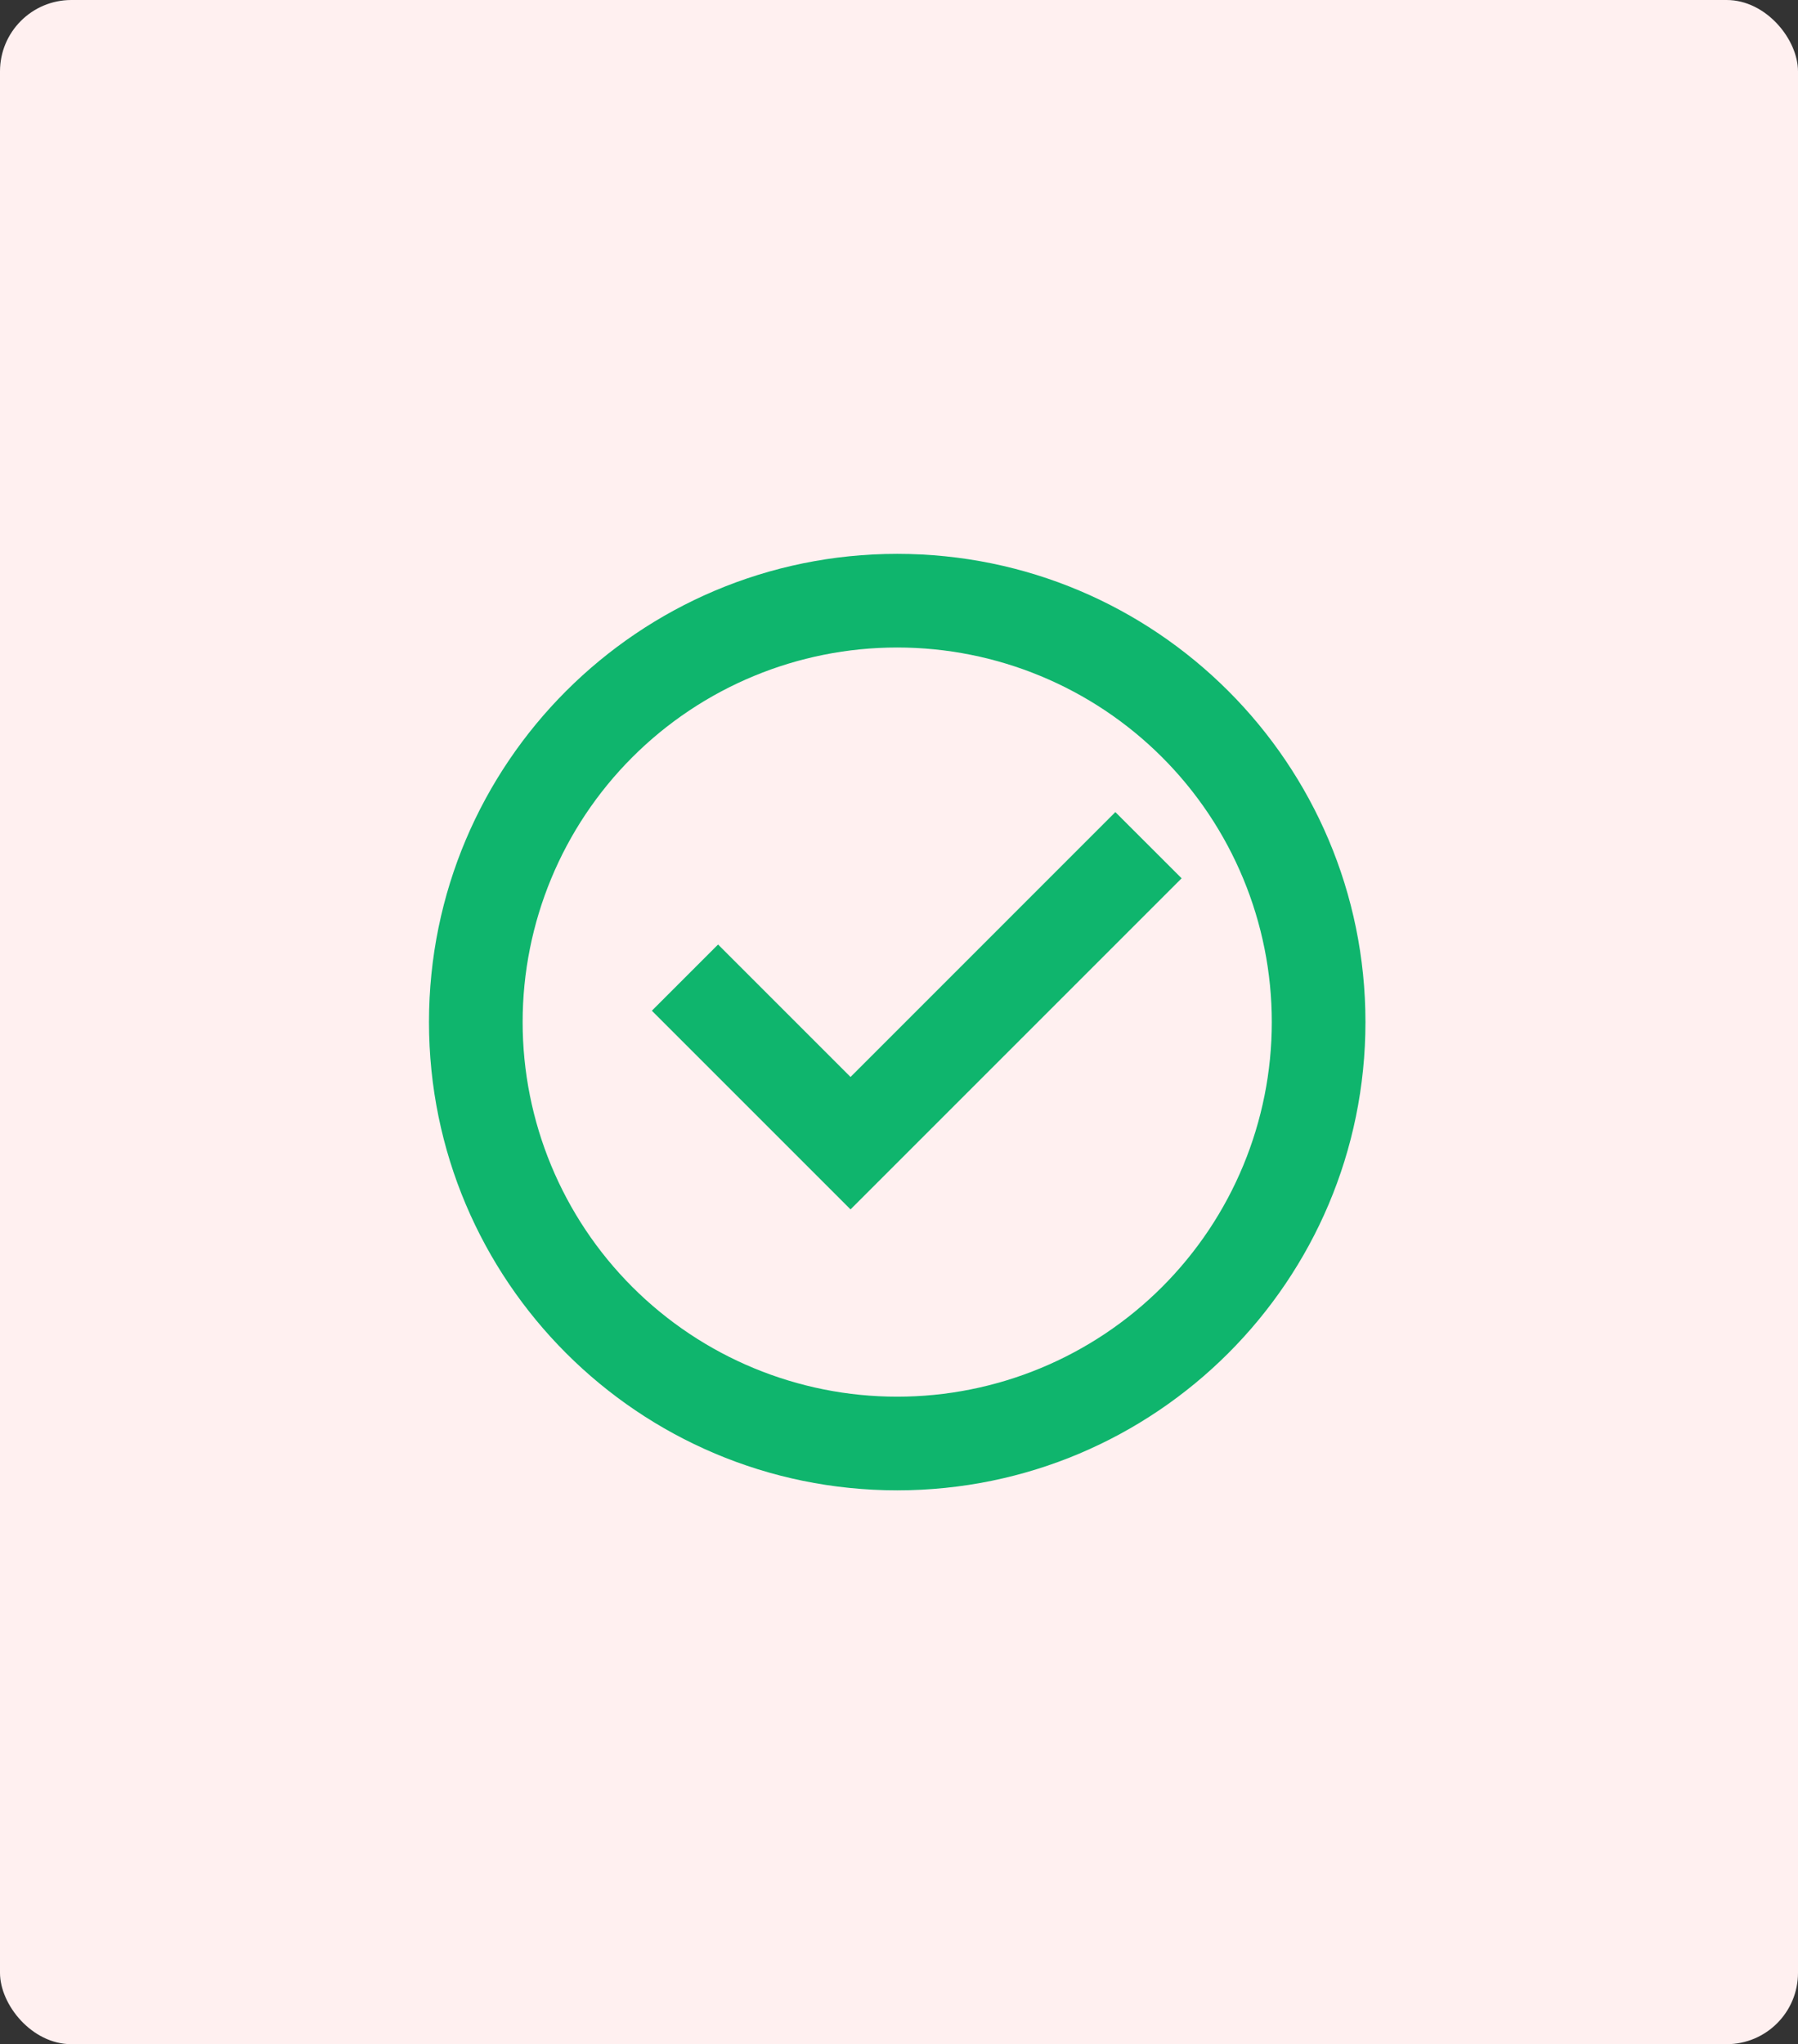 <svg width="504" height="573" viewBox="0 0 504 573" fill="none" xmlns="http://www.w3.org/2000/svg">
<rect x="0" y="0" width="504" height="573" fill="#333333" stroke="none"/>
<rect width="504" height="573" rx="20" fill="#FFF0F0"/>
<g clip-path="url(#clip0_441_8171)">
<path d="M251.5 417.75C179.011 417.75 120.25 358.989 120.25 286.5C120.25 214.011 179.011 155.25 251.5 155.25C323.989 155.25 382.75 214.011 382.75 286.5C382.75 358.989 323.989 417.75 251.5 417.75ZM251.5 391.5C279.348 391.5 306.055 380.438 325.746 360.746C345.438 341.055 356.5 314.348 356.5 286.5C356.5 258.652 345.438 231.945 325.746 212.254C306.055 192.562 279.348 181.5 251.5 181.5C223.652 181.5 196.945 192.562 177.254 212.254C157.562 231.945 146.5 258.652 146.5 286.5C146.5 314.348 157.562 341.055 177.254 360.746C196.945 380.438 223.652 391.5 251.5 391.5ZM238.414 339L182.725 283.311L201.284 264.752L238.414 301.882L312.649 227.634L331.221 246.193L238.414 339Z" fill="#0FB56D"/>
</g>
<defs>
<clipPath id="clip0_441_8171">
<rect width="315" height="315" fill="white" transform="translate(94 129)"/>
</clipPath>
</defs>
</svg>
